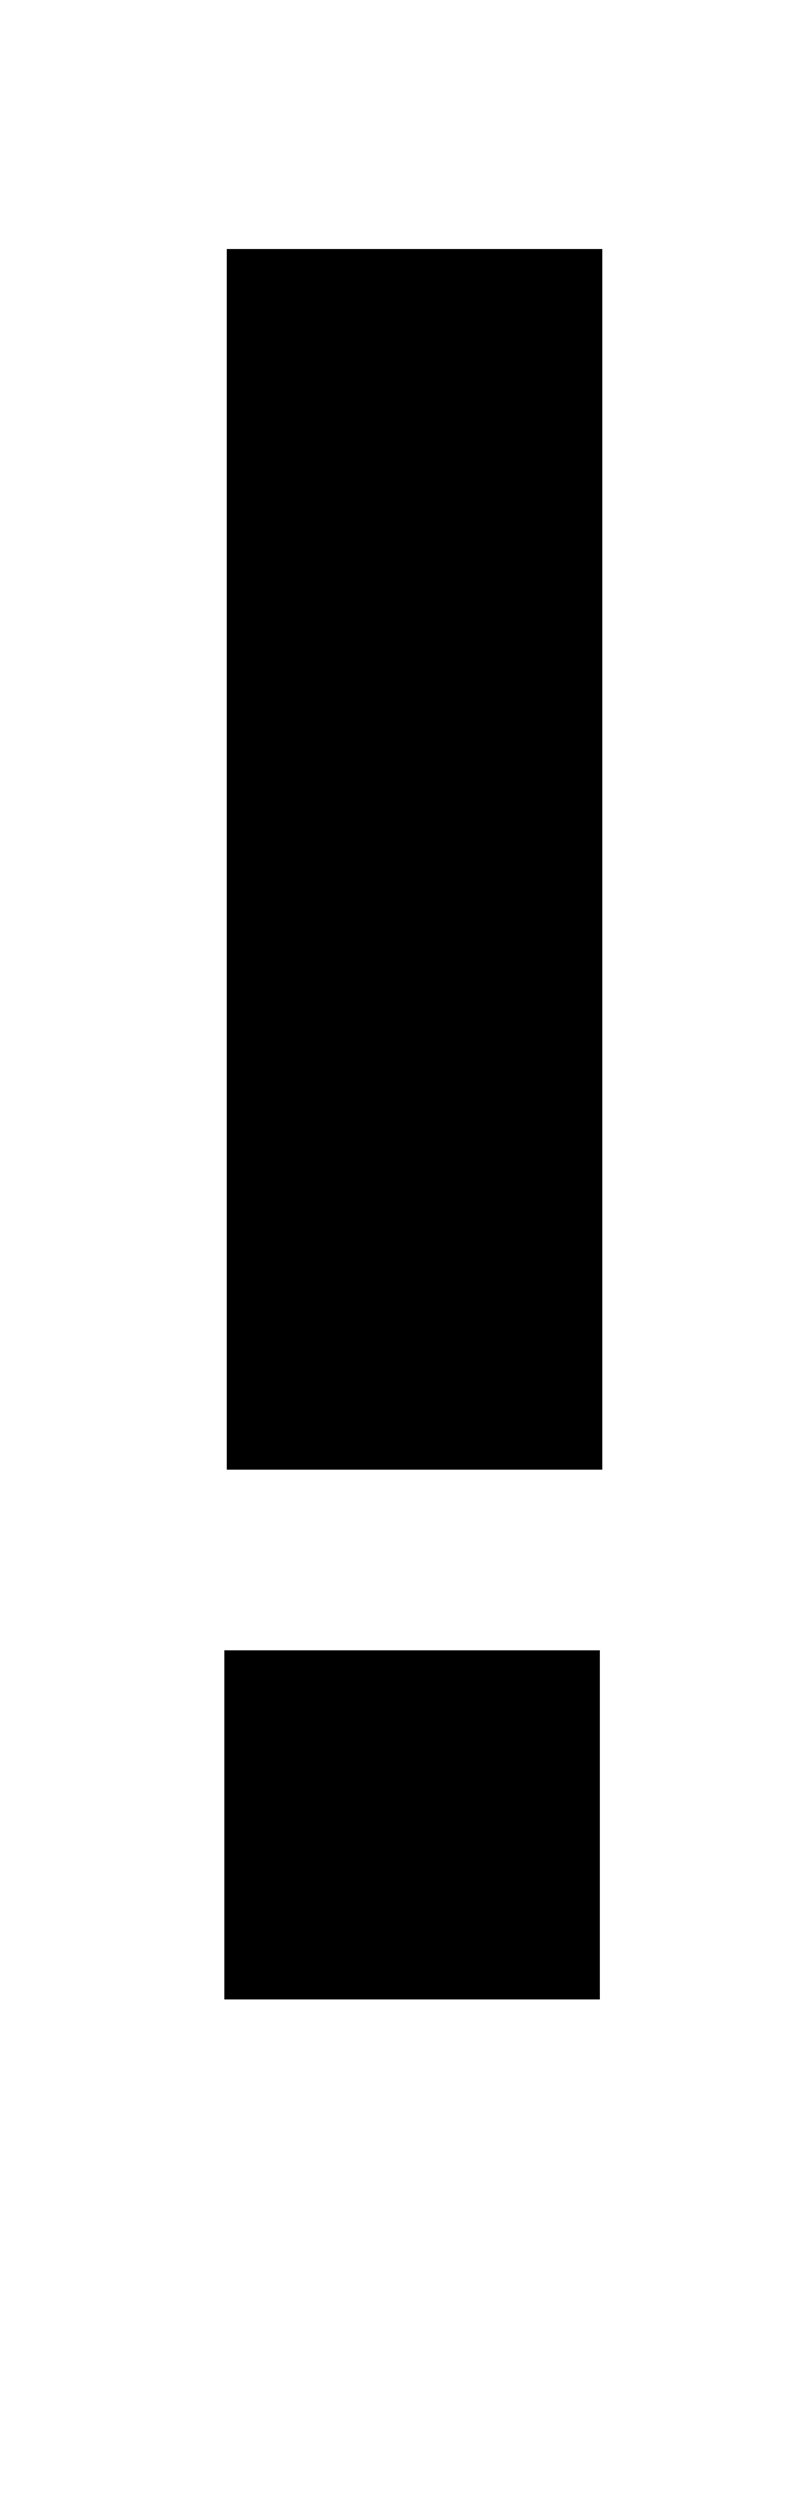 <?xml version="1.0" standalone="no"?>
<!DOCTYPE svg PUBLIC "-//W3C//DTD SVG 1.1//EN" "http://www.w3.org/Graphics/SVG/1.1/DTD/svg11.dtd" >
<svg xmlns="http://www.w3.org/2000/svg" xmlns:xlink="http://www.w3.org/1999/xlink" version="1.1" viewBox="-10 0 333 1024">
  <g transform="matrix(1 0 0 -1 0 819)">
   <path fill="currentColor"
d="M82 0v143h154v-143h-154zM83 467v250h154v-500h-154v250z" />
  </g>

</svg>
